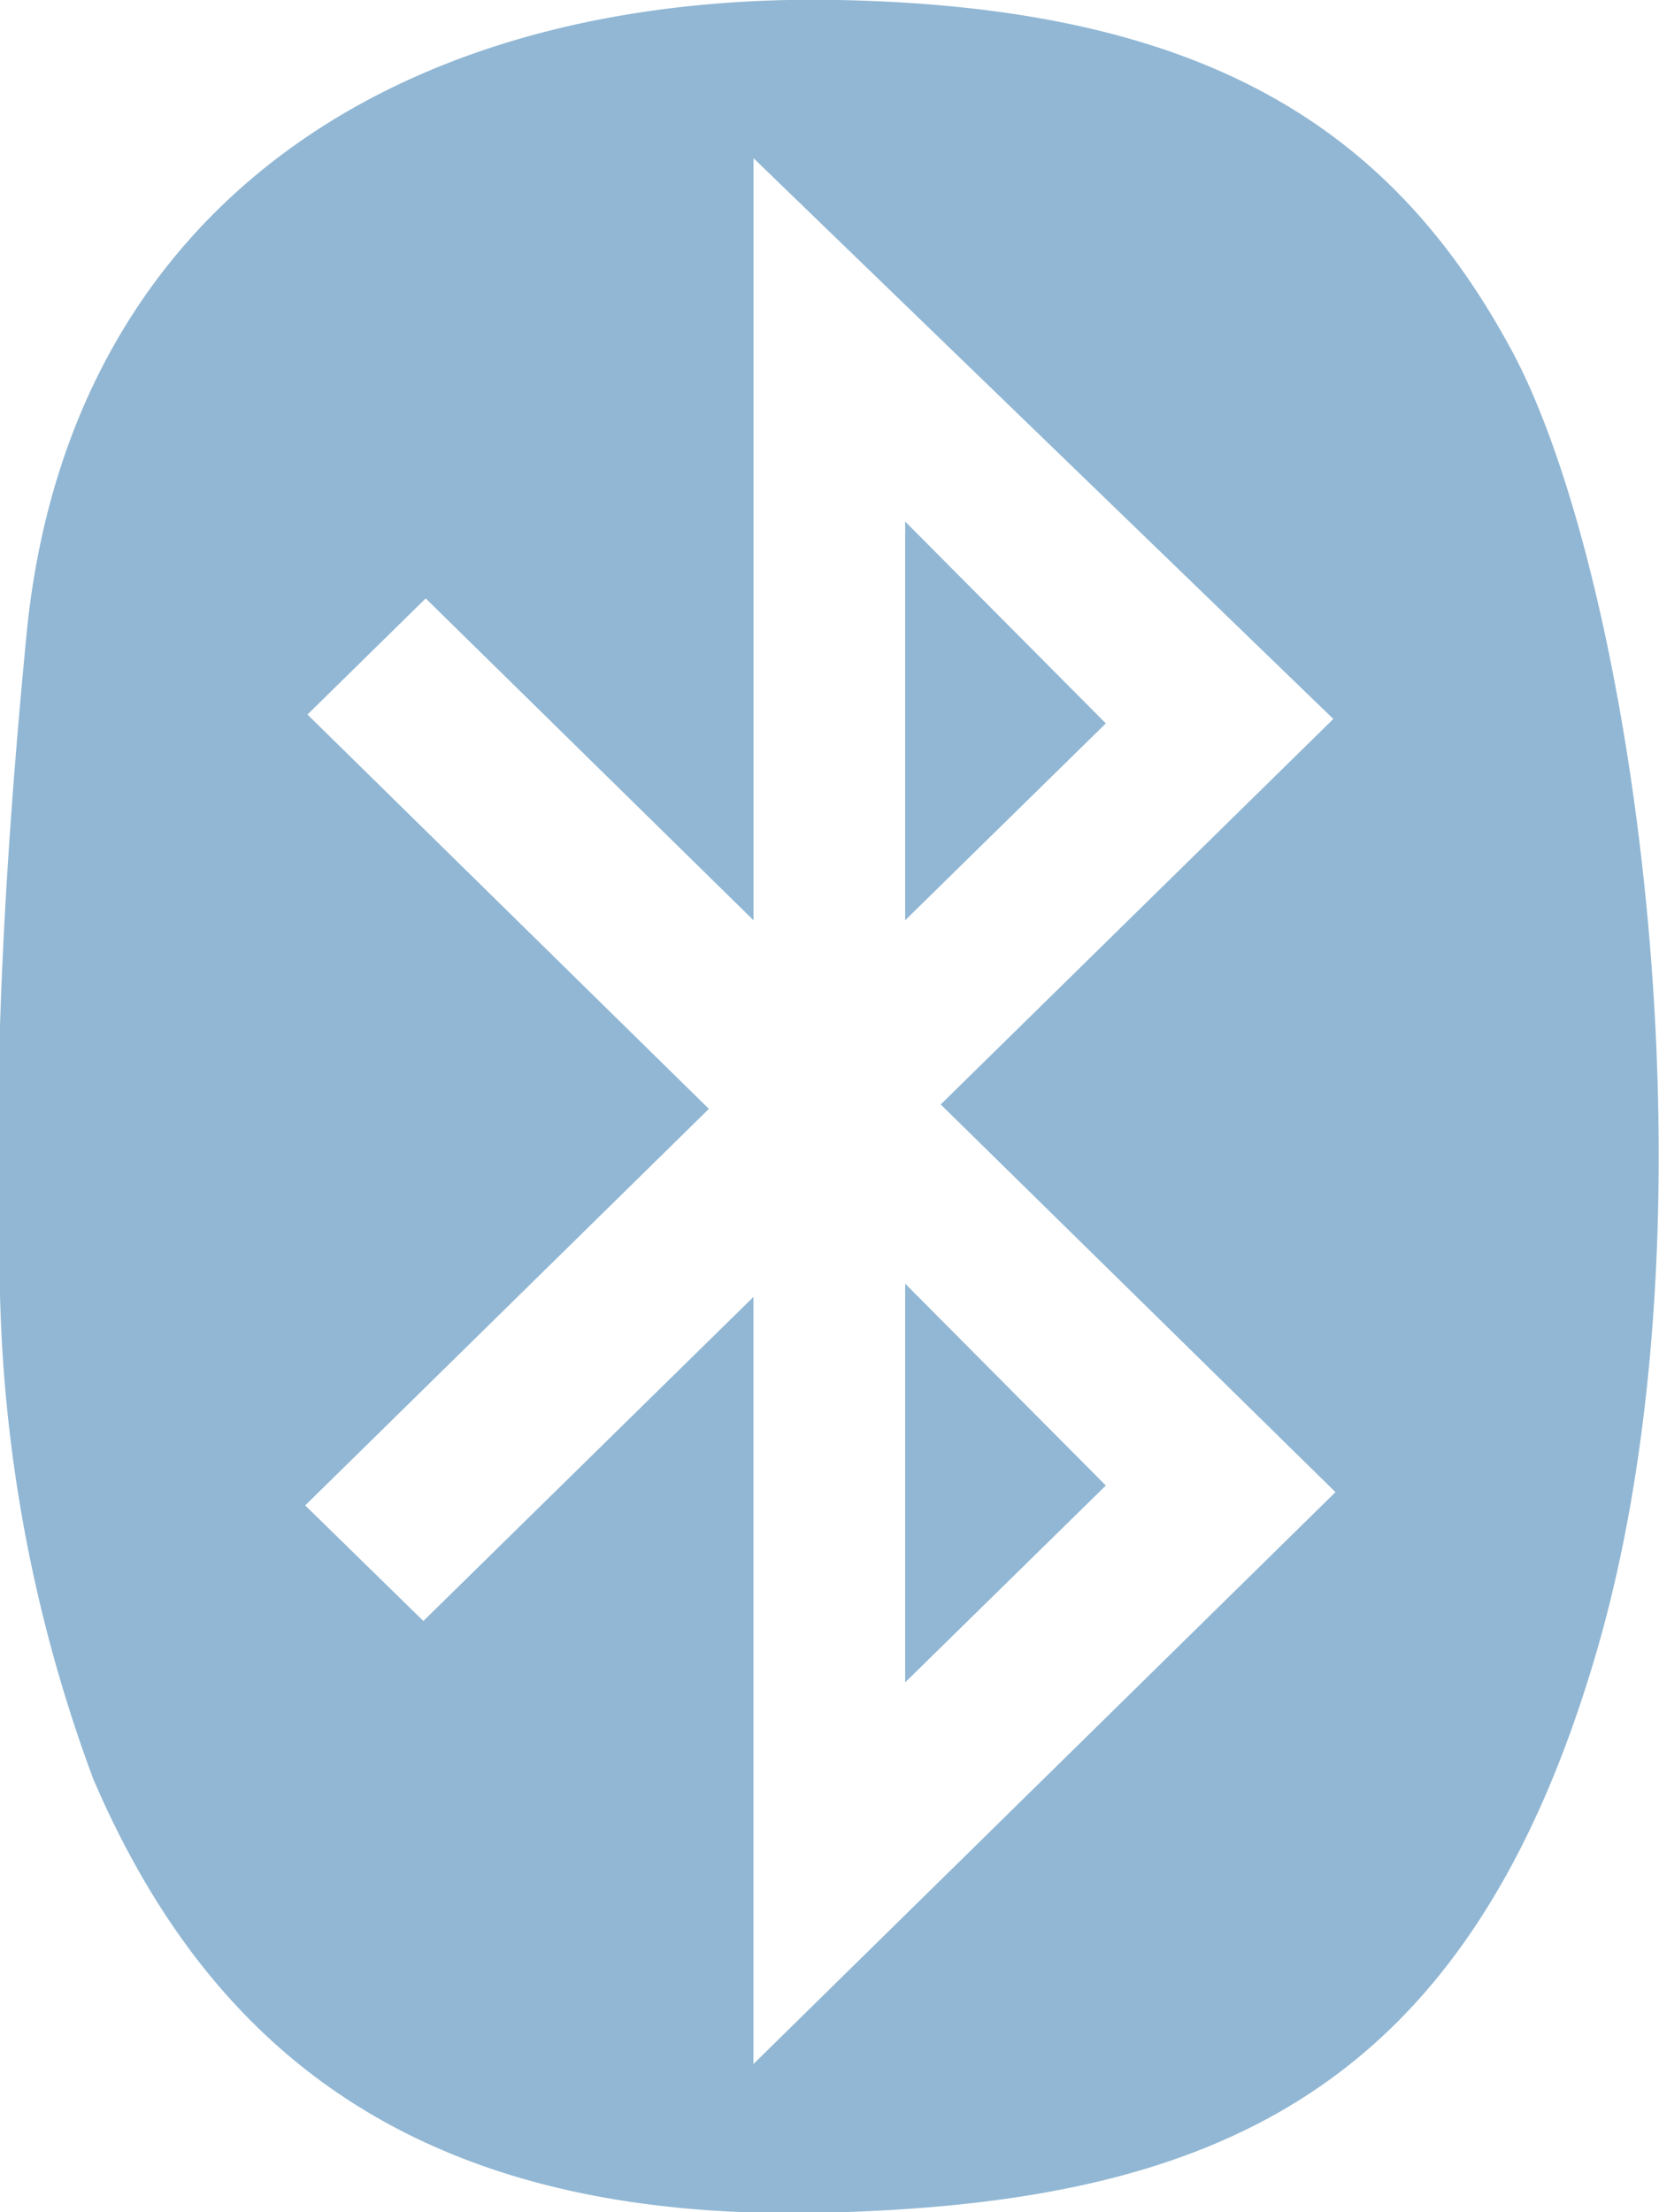 <svg xmlns="http://www.w3.org/2000/svg" width="30" height="40" viewBox="0 0 30 40">
  <defs>
    <style>
      .cls-1 {
        fill: #91b7d4;
        fill-rule: evenodd;
      }
    </style>
  </defs>
  <path id="bt_logo.svg" class="cls-1" d="M721.368,1621.43v7.21l3.629-3.56Zm0,20.99,3.629-3.56-3.629-3.65v7.21Zm10.97-24.08c-2.178-4.04-5.565-6.21-12.18-6.34h-0.907c-7.738.16-13.075,4.24-13.773,11.49-0.233,2.41-.415,4.88-0.485,7.29v3.96a26.881,26.881,0,0,0,1.695,9.43c2.07,4.82,5.675,7.7,12.126,7.84h1.022c7.1-.16,11.7-2.14,14.034-10.14S734.515,1622.38,732.338,1618.34Zm-13.713,30.98v-13.87l-5.969,5.86-2.137-2.09,7.3-7.17-7.259-7.13,2.138-2.1,5.928,5.82v-13.78L729.111,1625l-7.1,6.97,7.139,7.01Z" transform="translate(-705 -1612)"/>
</svg>
